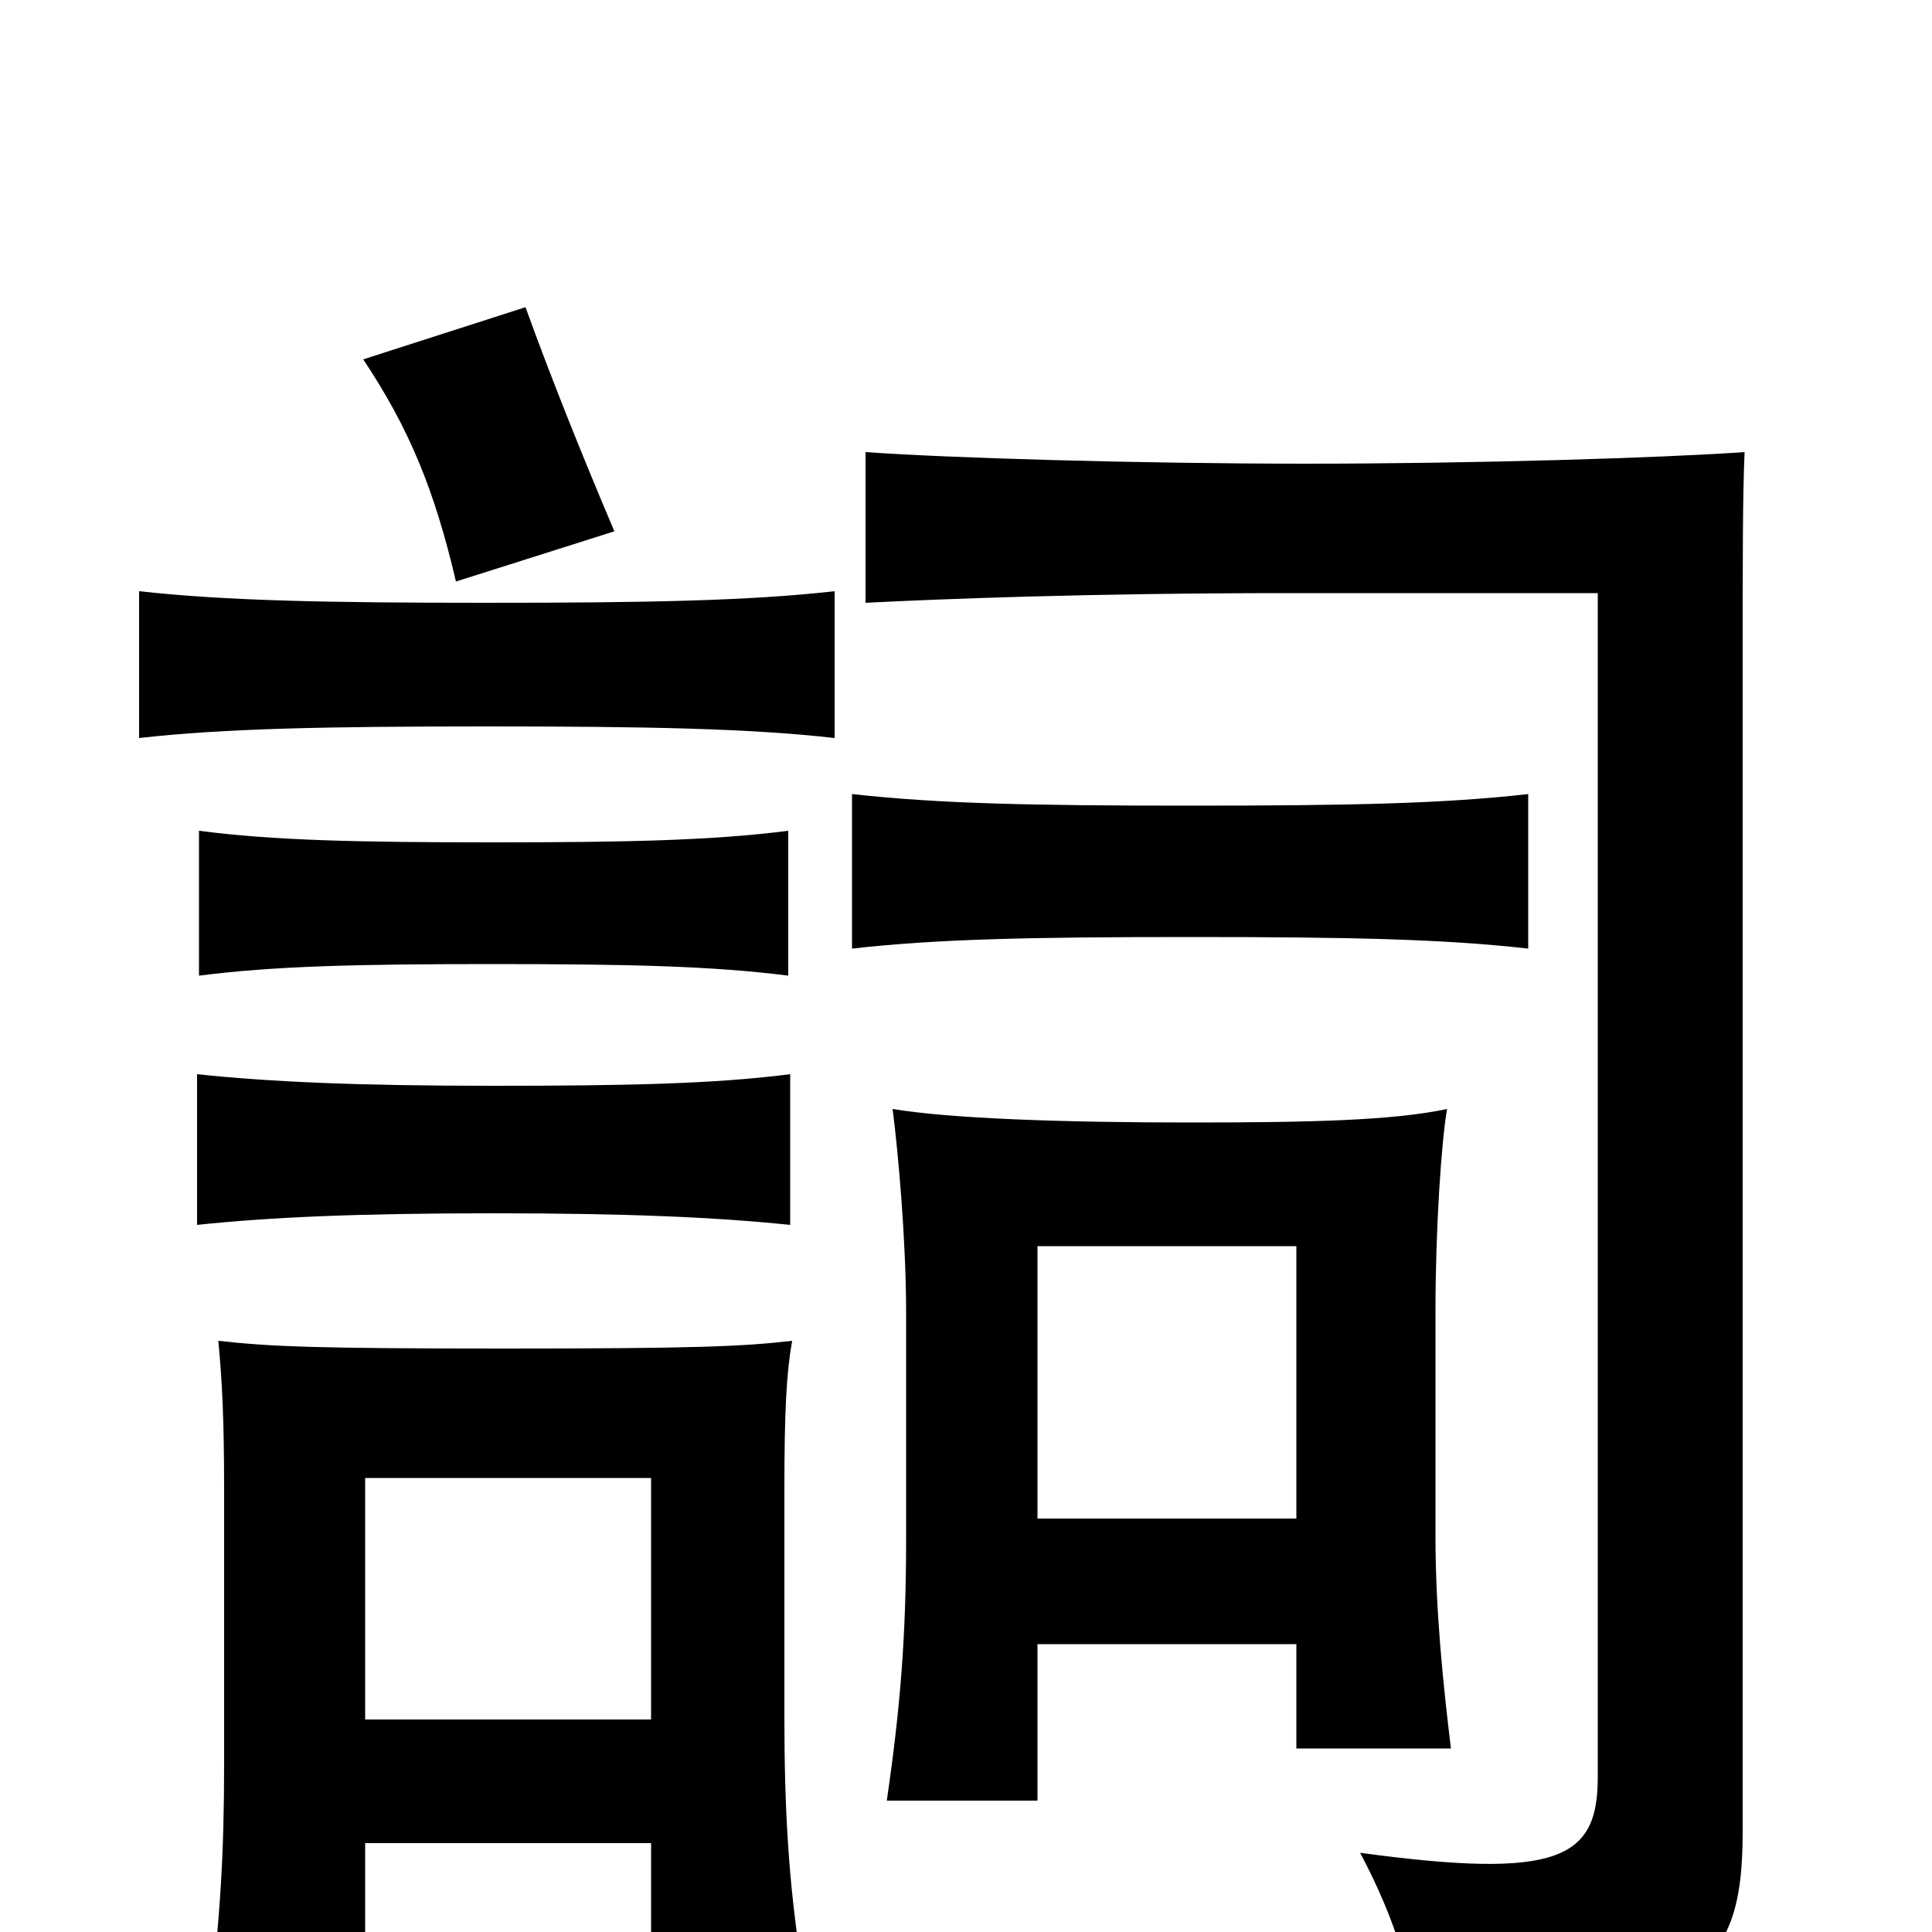 <svg xmlns="http://www.w3.org/2000/svg" viewBox="0 -1000 1000 1000">
	<path fill="#000000" d="M671 -149V-95H751C747 -128 743 -166 743 -205V-322C743 -363 746 -409 749 -426C721 -420 678 -419 616 -419C550 -419 492 -421 462 -426C465 -403 469 -357 469 -321V-203C469 -153 466 -116 459 -68H537V-149ZM537 -214V-355H671V-214ZM791 -509V-589C747 -584 698 -583 616 -583C534 -583 486 -584 441 -589V-509C485 -514 534 -515 616 -515C698 -515 747 -514 791 -509ZM189 -46H337V18H415C408 -26 406 -65 406 -111V-229C406 -269 407 -289 410 -306C384 -303 359 -302 261 -302C163 -302 140 -303 113 -306C115 -285 116 -265 116 -229V-87C116 -41 114 -6 108 41H189ZM337 -110H189V-235H337ZM903 -766C860 -763 764 -760 676 -760C588 -760 490 -763 448 -766V-688C488 -690 563 -693 666 -693H827V-80C827 -38 807 -27 704 -41C723 -5 732 25 734 60C881 41 902 19 902 -52V-657C902 -713 902 -743 903 -766ZM409 -366V-444C370 -439 325 -438 255 -438C185 -438 140 -440 102 -444V-366C140 -370 185 -372 255 -372C325 -372 370 -370 409 -366ZM408 -495V-570C369 -565 325 -564 255 -564C185 -564 141 -565 103 -570V-495C142 -500 185 -501 255 -501C325 -501 369 -500 408 -495ZM432 -618V-694C388 -689 334 -688 252 -688C170 -688 117 -689 72 -694V-618C116 -623 170 -624 252 -624C334 -624 388 -623 432 -618ZM318 -725C301 -765 285 -805 272 -841L188 -814C212 -778 225 -746 236 -699Z"/>
</svg>